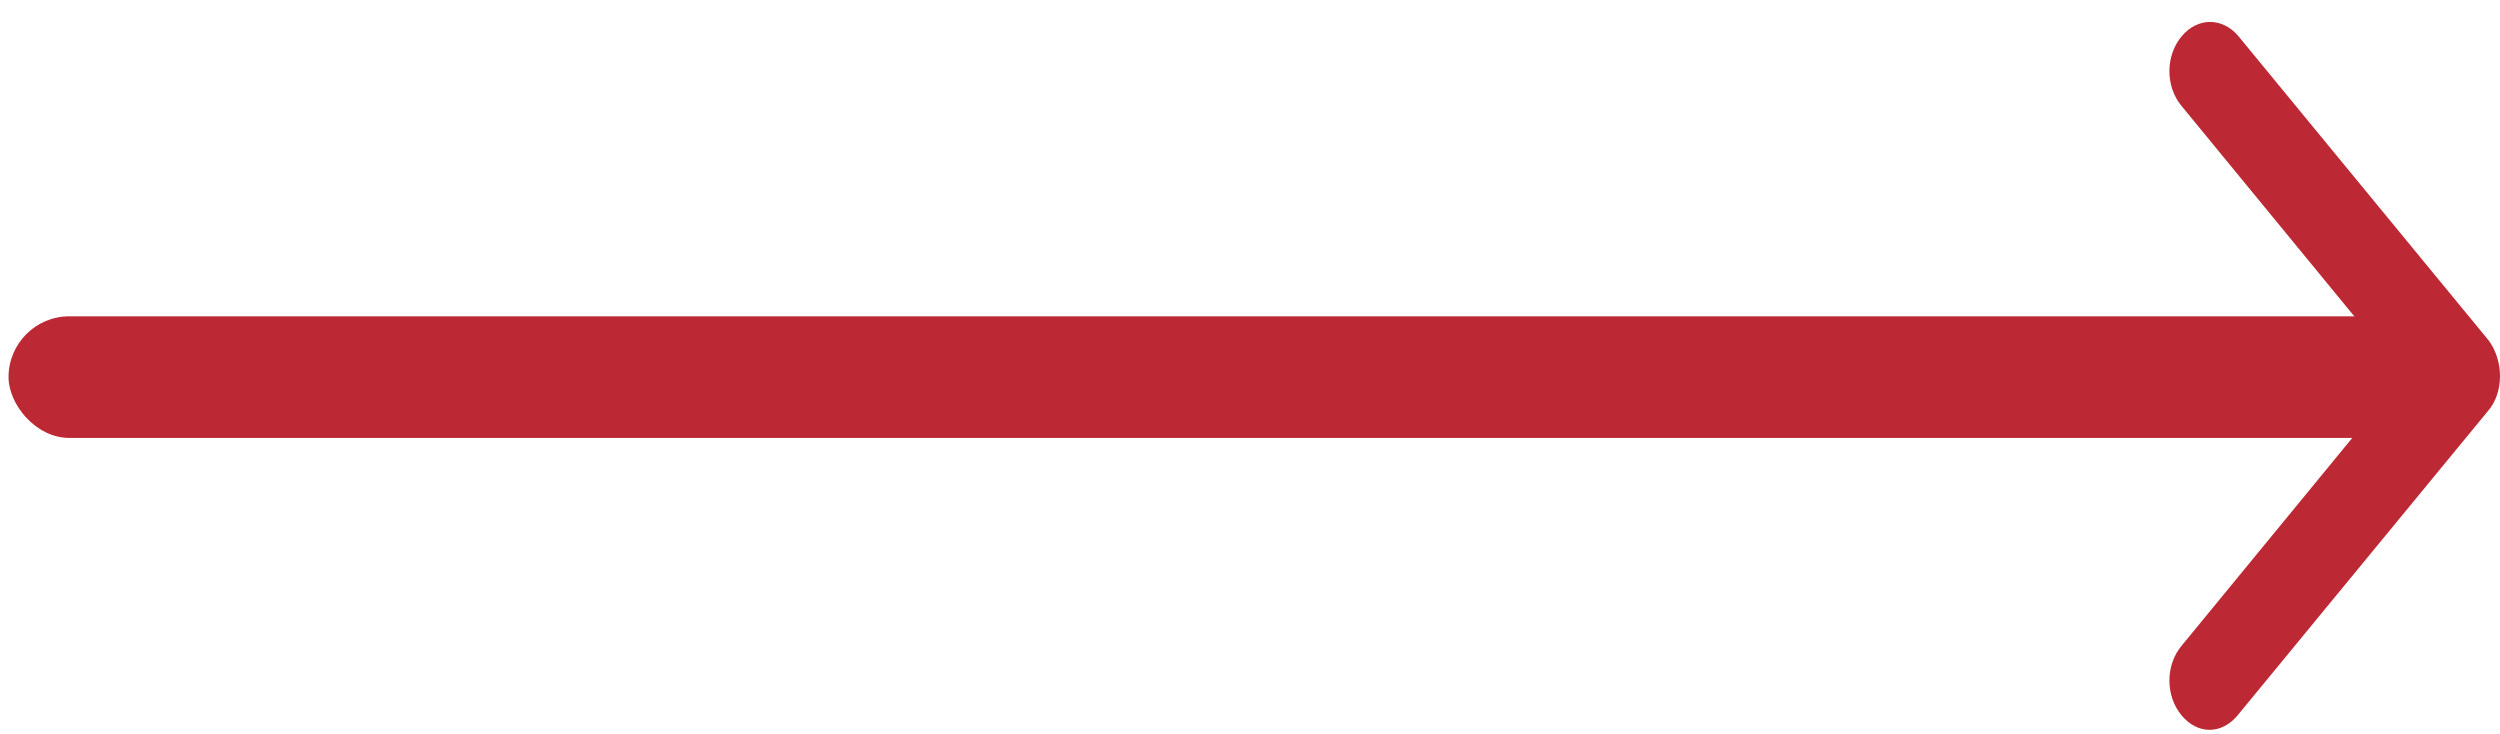 <svg width="92" height="27" viewBox="0 0 92 27" fill="none" xmlns="http://www.w3.org/2000/svg">
<path d="M91.552 15.131L82.347 26.321C82.052 26.679 81.682 26.858 81.312 26.858C80.943 26.858 80.573 26.679 80.278 26.321C79.686 25.605 79.686 24.486 80.278 23.769L86.968 15.623H65.381C64.568 15.623 63.902 14.817 63.902 13.832C63.902 12.848 64.568 12.042 65.381 12.042H86.968L80.278 3.896C79.686 3.179 79.686 2.06 80.278 1.344C80.869 0.628 81.793 0.628 82.385 1.344L91.588 12.534C92.143 13.295 92.143 14.459 91.552 15.131Z" fill="#BC2934"/>
<rect x="0.314" y="11.64" width="88.714" height="4.476" rx="2.238" fill="#BC2934"/>
</svg>

